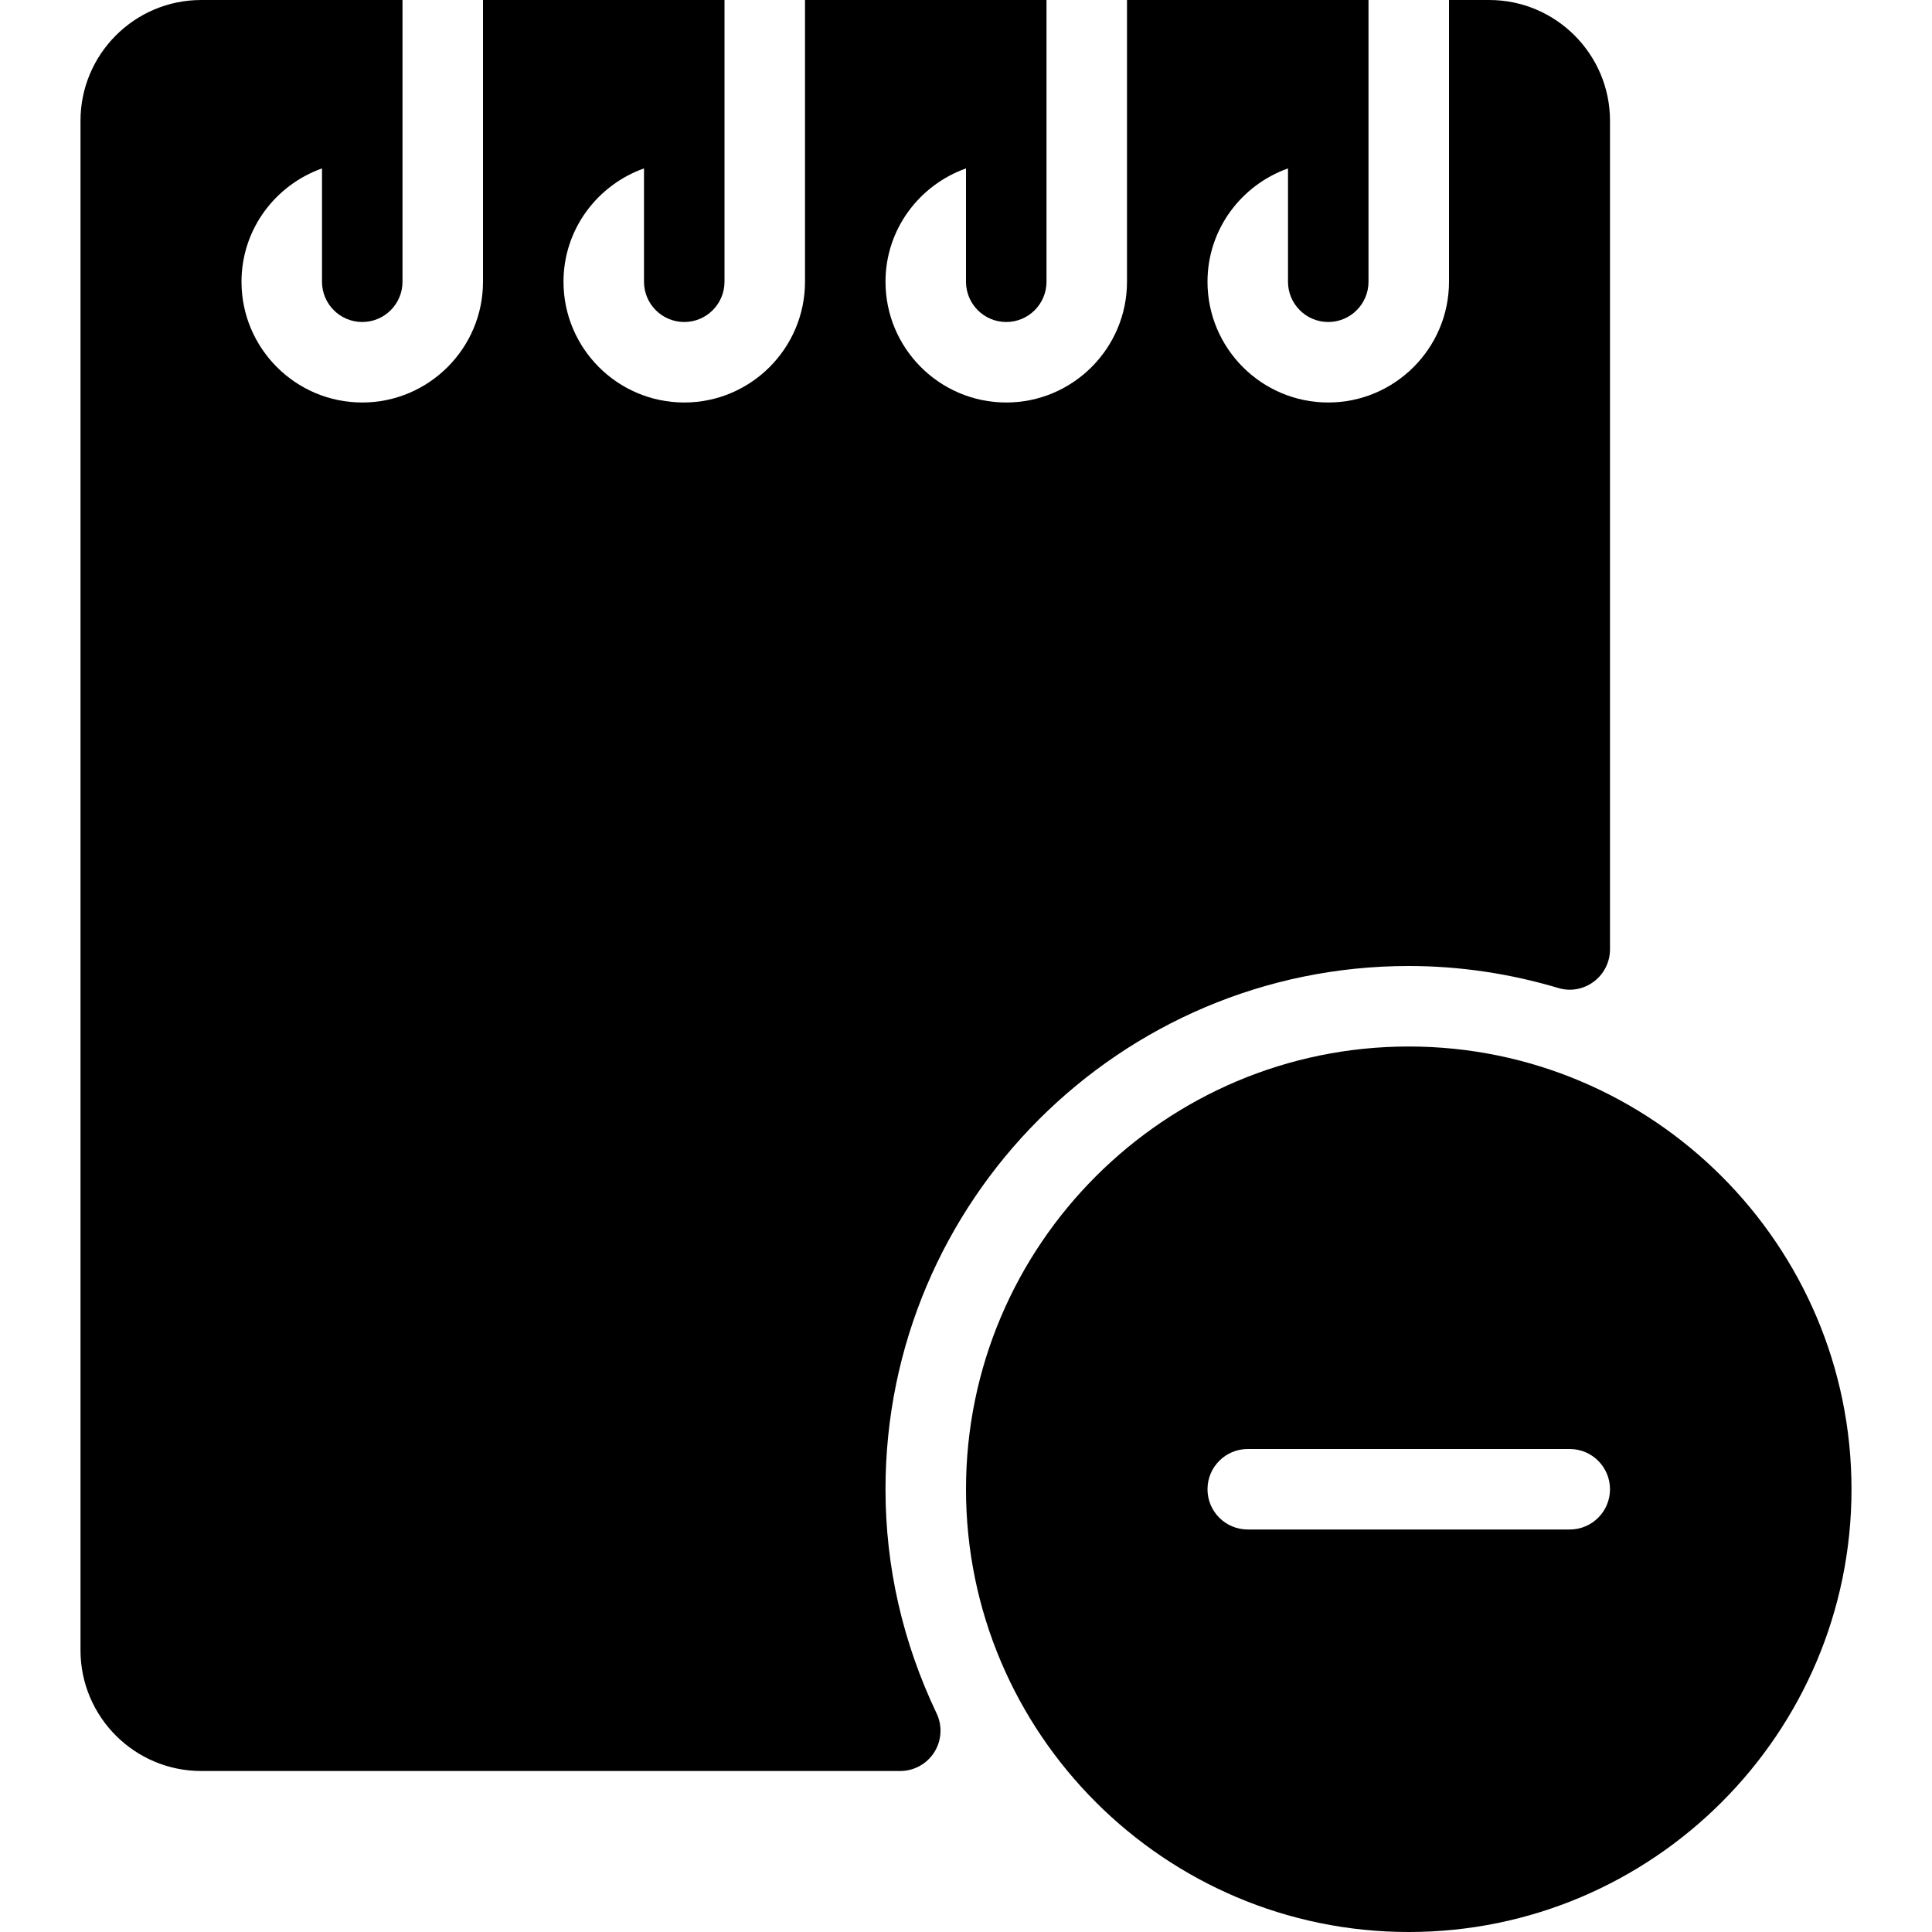 <?xml version="1.0" encoding="iso-8859-1"?>
<!-- Generator: Adobe Illustrator 19.2.1, SVG Export Plug-In . SVG Version: 6.00 Build 0)  -->
<svg version="1.1" id="Layer_1" xmlns="http://www.w3.org/2000/svg" xmlns:xlink="http://www.w3.org/1999/xlink" x="0px" y="0px"
	 viewBox="0 0 24 24" style="enable-background:new 0 0 24 24;" xml:space="preserve">
<g>
	<g>
		<path d="M17.5,13c-3.032,0-5.5,2.467-5.5,5.5s2.468,5.5,5.5,5.5s5.5-2.467,5.5-5.5S20.532,13,17.5,13z M19.5,19h-4
			c-0.276,0-0.5-0.224-0.5-0.5s0.224-0.5,0.5-0.5h4c0.276,0,0.5,0.224,0.5,0.5S19.776,19,19.5,19z M11,18.5
			c0-3.584,2.916-6.5,6.5-6.5c0.624,0,1.249,0.092,1.857,0.273c0.152,0.047,0.314,0.016,0.441-0.078
			C19.924,12.101,20,11.952,20,11.794V1.5C20,0.673,19.326,0,18.5,0H18v3.5C18,4.327,17.326,5,16.5,5C15.672,5,15,4.327,15,3.5
			c0-0.651,0.419-1.201,1-1.408V3.5C16,3.776,16.224,4,16.5,4S17,3.776,17,3.5V0h-3v3.5C14,4.327,13.326,5,12.5,5
			C11.672,5,11,4.327,11,3.5c0-0.651,0.419-1.201,1-1.408V3.5C12,3.776,12.224,4,12.5,4S13,3.776,13,3.5V0h-3v3.5
			C10,4.327,9.326,5,8.5,5C7.672,5,7,4.327,7,3.5c0-0.651,0.419-1.201,1-1.408V3.5C8,3.776,8.224,4,8.5,4S9,3.776,9,3.5V0H6v3.5
			C6,4.327,5.326,5,4.5,5C3.672,5,3,4.327,3,3.5c0-0.651,0.419-1.201,1-1.408V3.5C4,3.776,4.224,4,4.5,4S5,3.776,5,3.5V0H2.5
			C1.672,0,1,0.673,1,1.5v19C1,21.327,1.672,22,2.5,22h8.683c0.171,0,0.331-0.088,0.423-0.233c0.091-0.145,0.103-0.327,0.029-0.482
			C11.214,20.401,11,19.464,11,18.5z"/>
	</g>
</g>
</svg>
